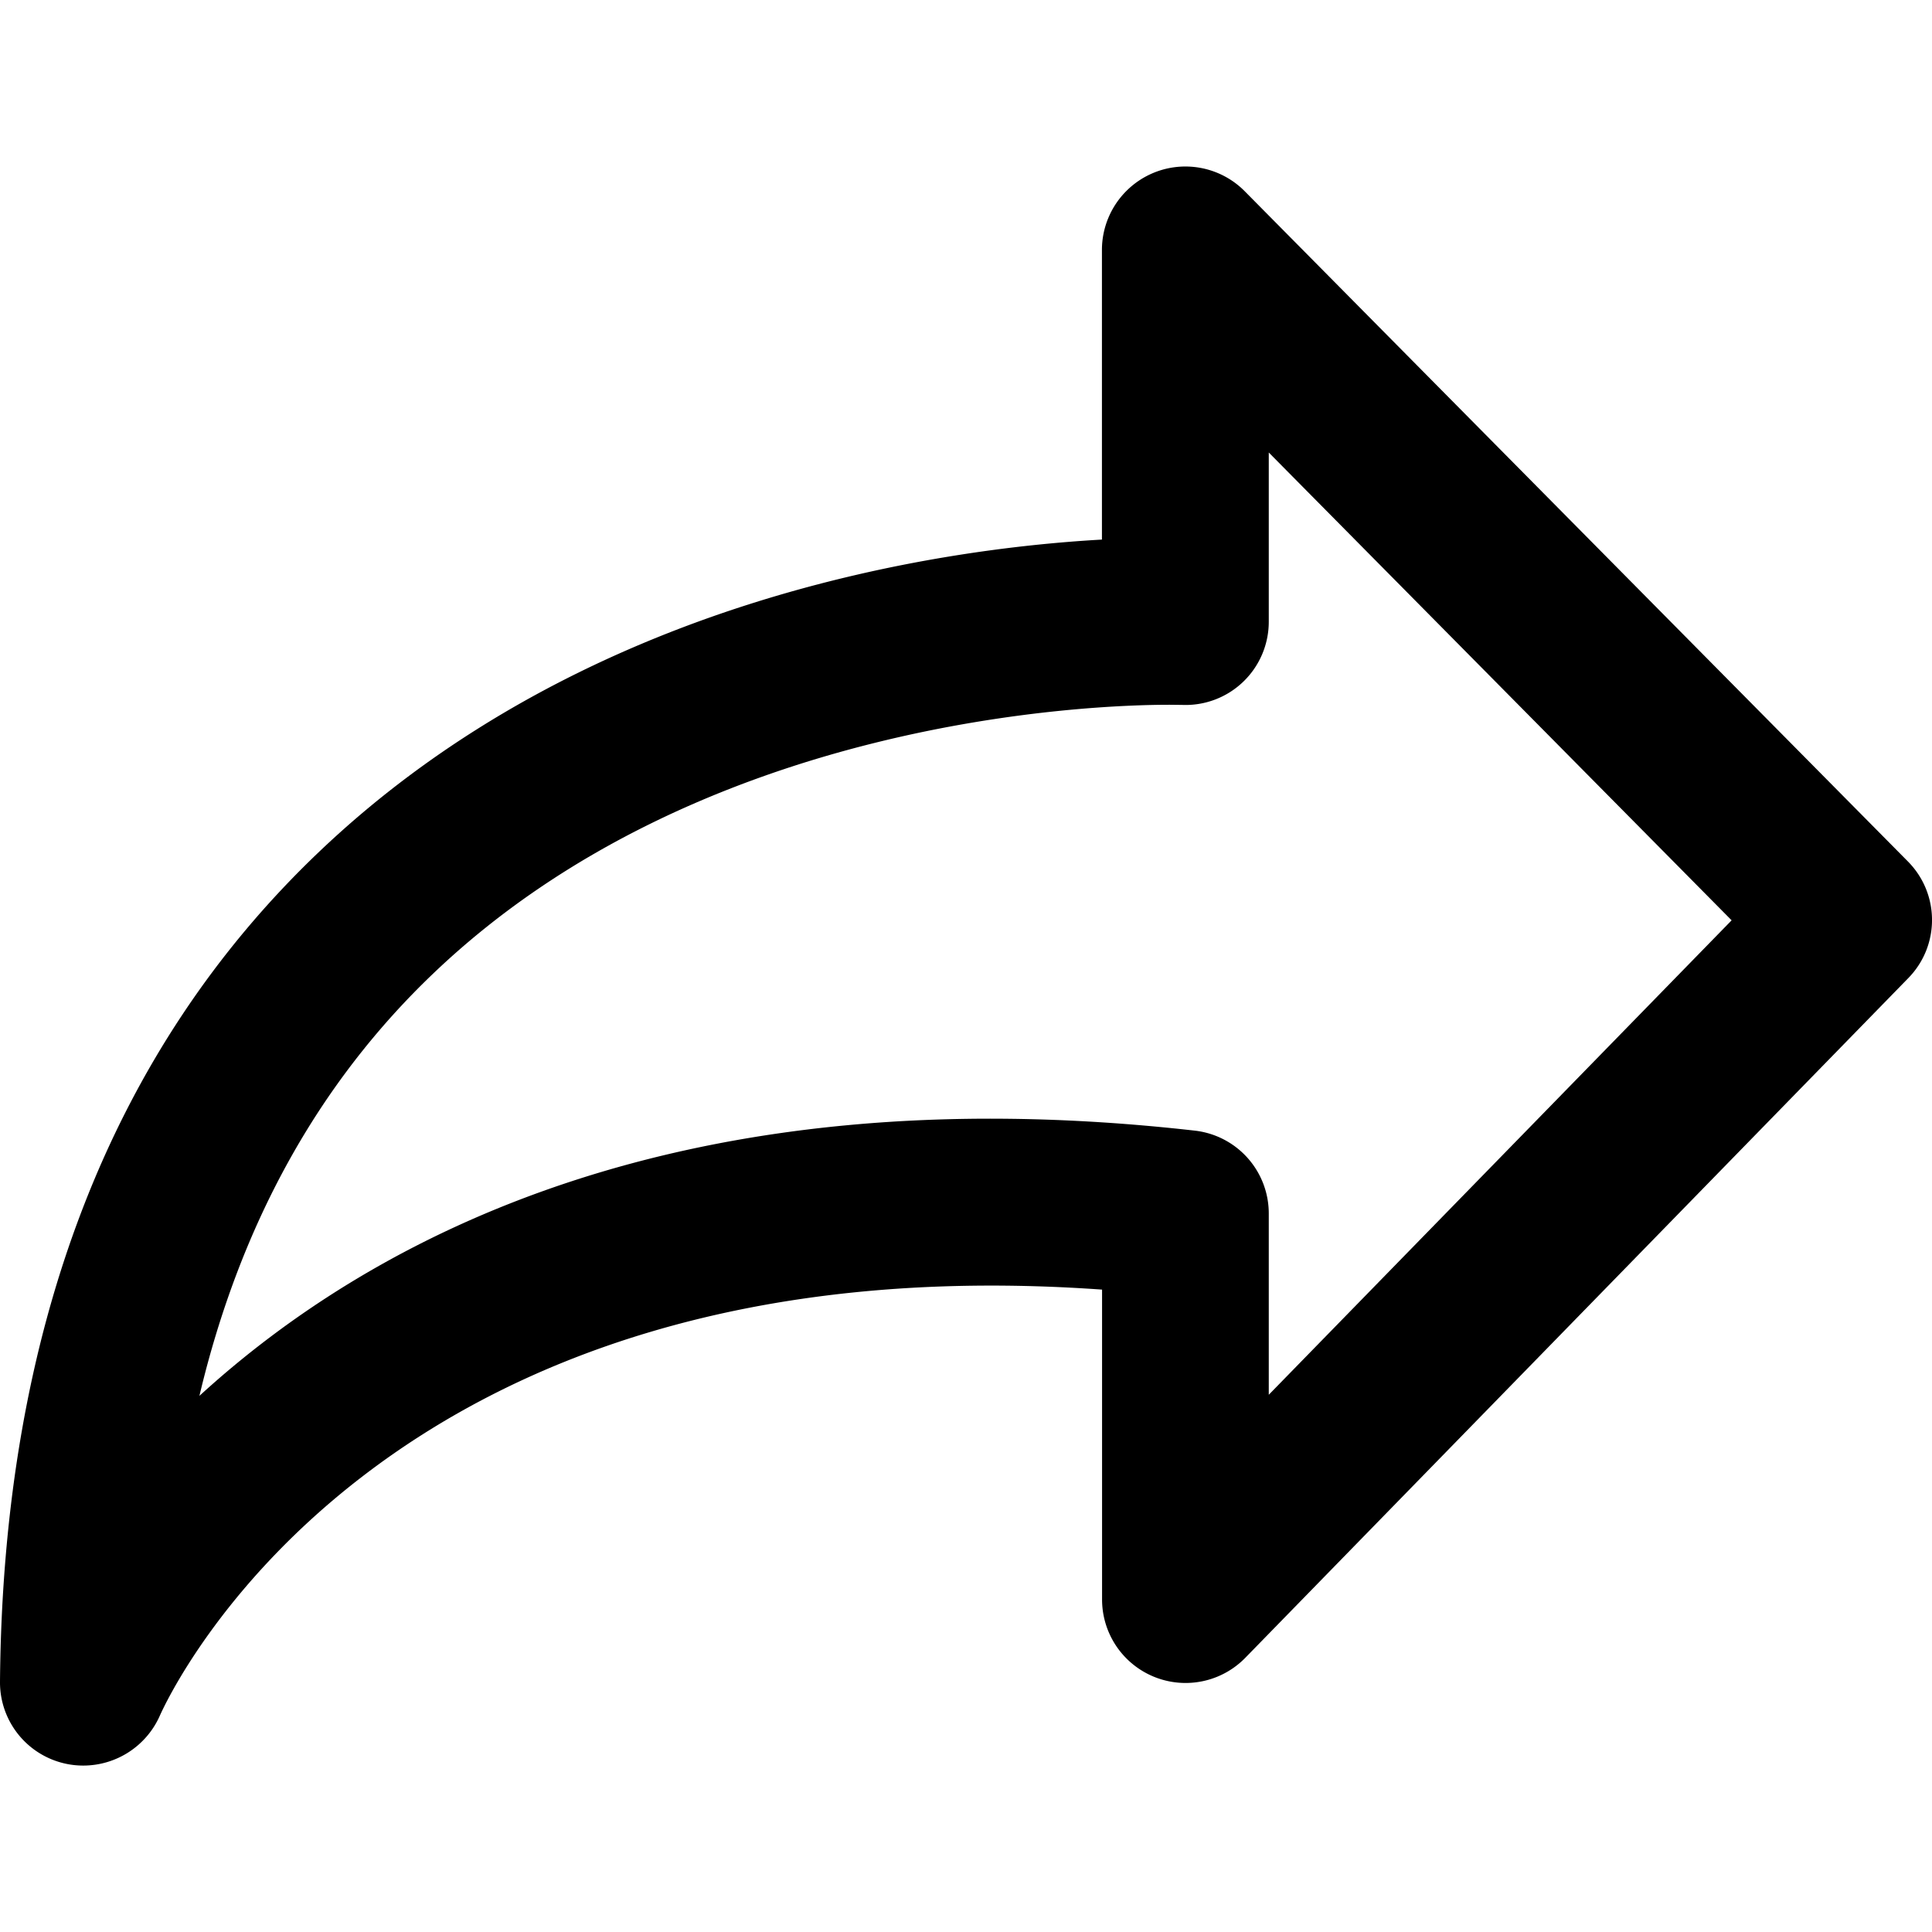 <svg xmlns="http://www.w3.org/2000/svg" viewBox="0 0 14 14"><path d="M.604 12.794A.603.603 0 0 1 0 12.186c.021-2.55.8-4.575 2.315-6.016C4.24 4.338 6.81 3.976 7.985 3.91v-2.1a.605.605 0 0 1 1.034-.425l4.806 4.857c.232.234.234.61.003.846l-4.805 4.926a.605.605 0 0 1-1.037-.422V9.345c-5.239-.372-6.763 2.942-6.828 3.088a.607.607 0 0 1-.554.361zm7.87-7.687c-.543 0-3.39.092-5.333 1.946-.835.796-1.402 1.822-1.696 3.062C2.704 8.963 4.94 7.772 8.658 8.193a.604.604 0 0 1 .536.6v1.314l3.354-3.438-3.354-3.39v1.225a.603.603 0 0 1-.628.604l-.091-.001z"/></svg>